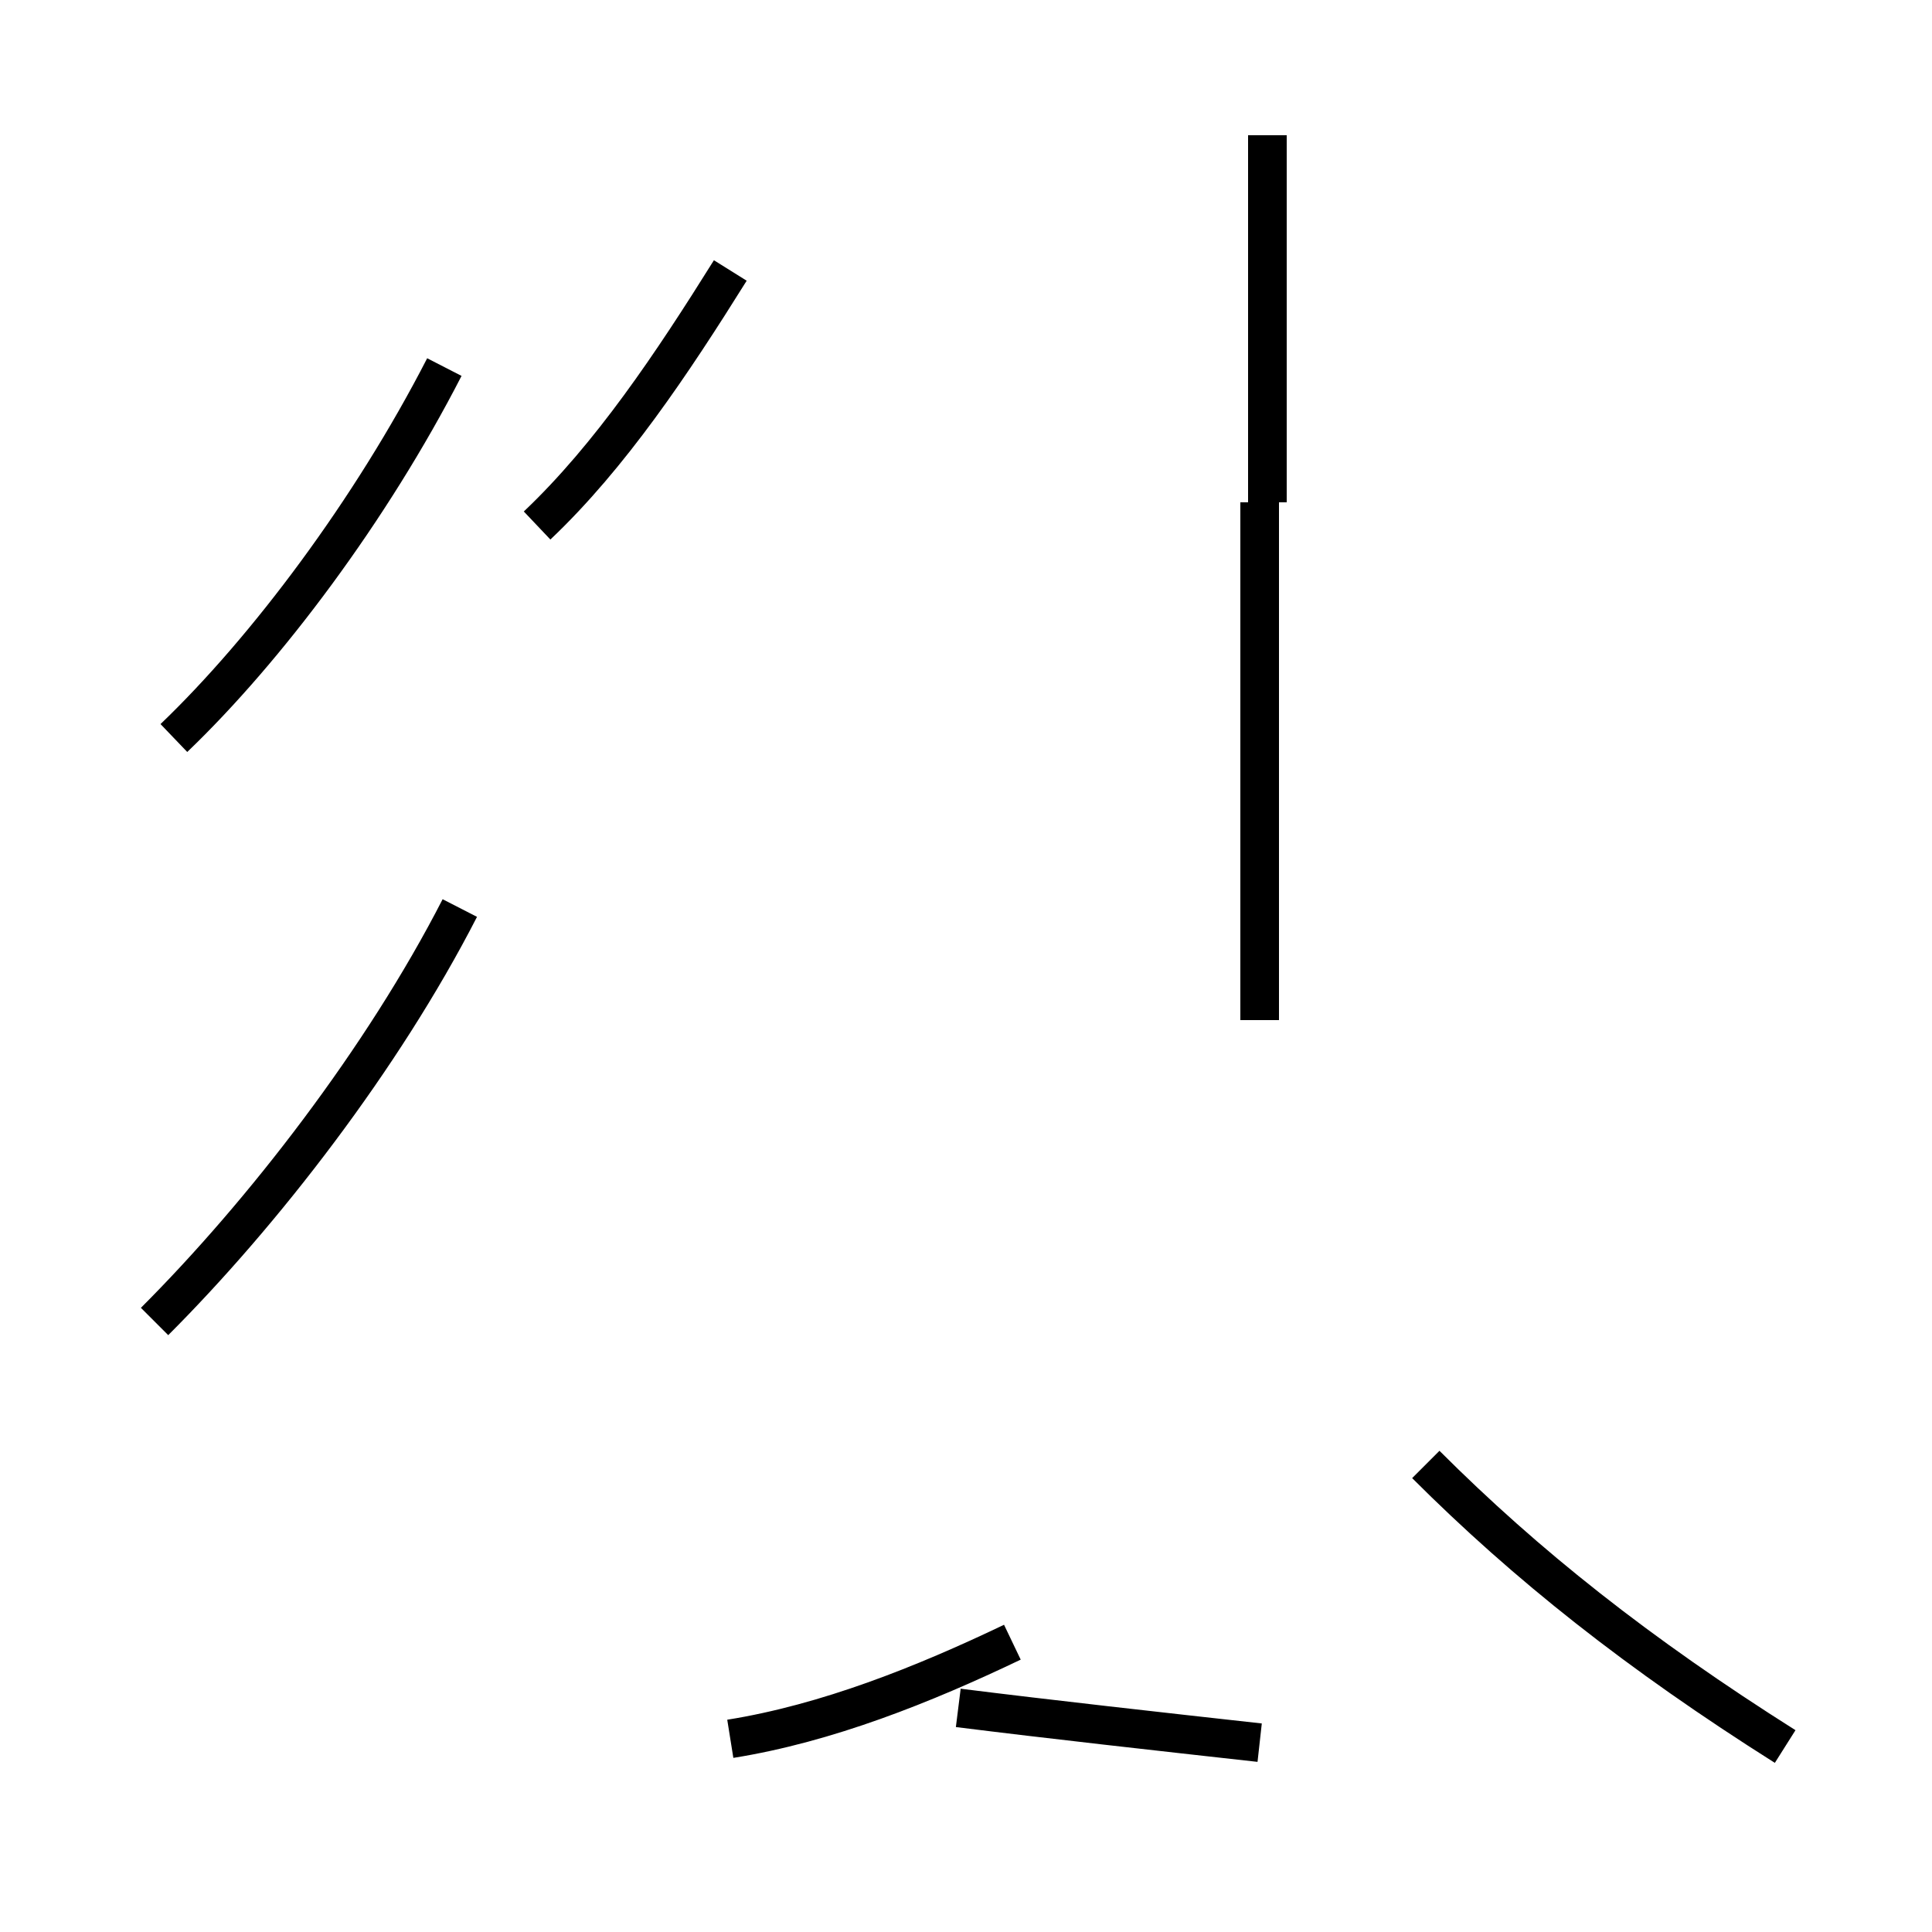 <?xml version='1.0' encoding='utf8'?>
<svg viewBox="0.0 -44.0 50.0 50.0" version="1.1" xmlns="http://www.w3.org/2000/svg">
<rect x="0.0" y="-44.0" width="50.0" height="50.0" fill="#808080" stroke="none"/>
<rect x="-1000" y="-1000" width="2000" height="2000" stroke="white" fill="white"/>
<g style="fill:none; stroke:#000000;  stroke-width:1">
<path d="M 4.5 24.9 C 6.9 27.2 9.6 30.8 11.5 34.5 M 4.0 9.8 C 6.8 12.6 9.9 16.6 11.9 20.5 M 18.9 37.0 C 17.4 34.6 15.8 32.2 13.9 30.4 M 18.9 -1.0 C 21.4 -0.6 23.9 0.4 26.2 1.5 M 32.8 31.0 L 32.8 40.5 M 32.6 -1.1 C 29.9 -0.8 27.2 -0.5 24.8 -0.2 M 32.6 17.6 L 32.6 31.0 M 46.2 -1.2 C 42.4 1.2 39.5 3.5 36.9 6.1 " transform="scale(1, -1)" />
</g>
</svg>